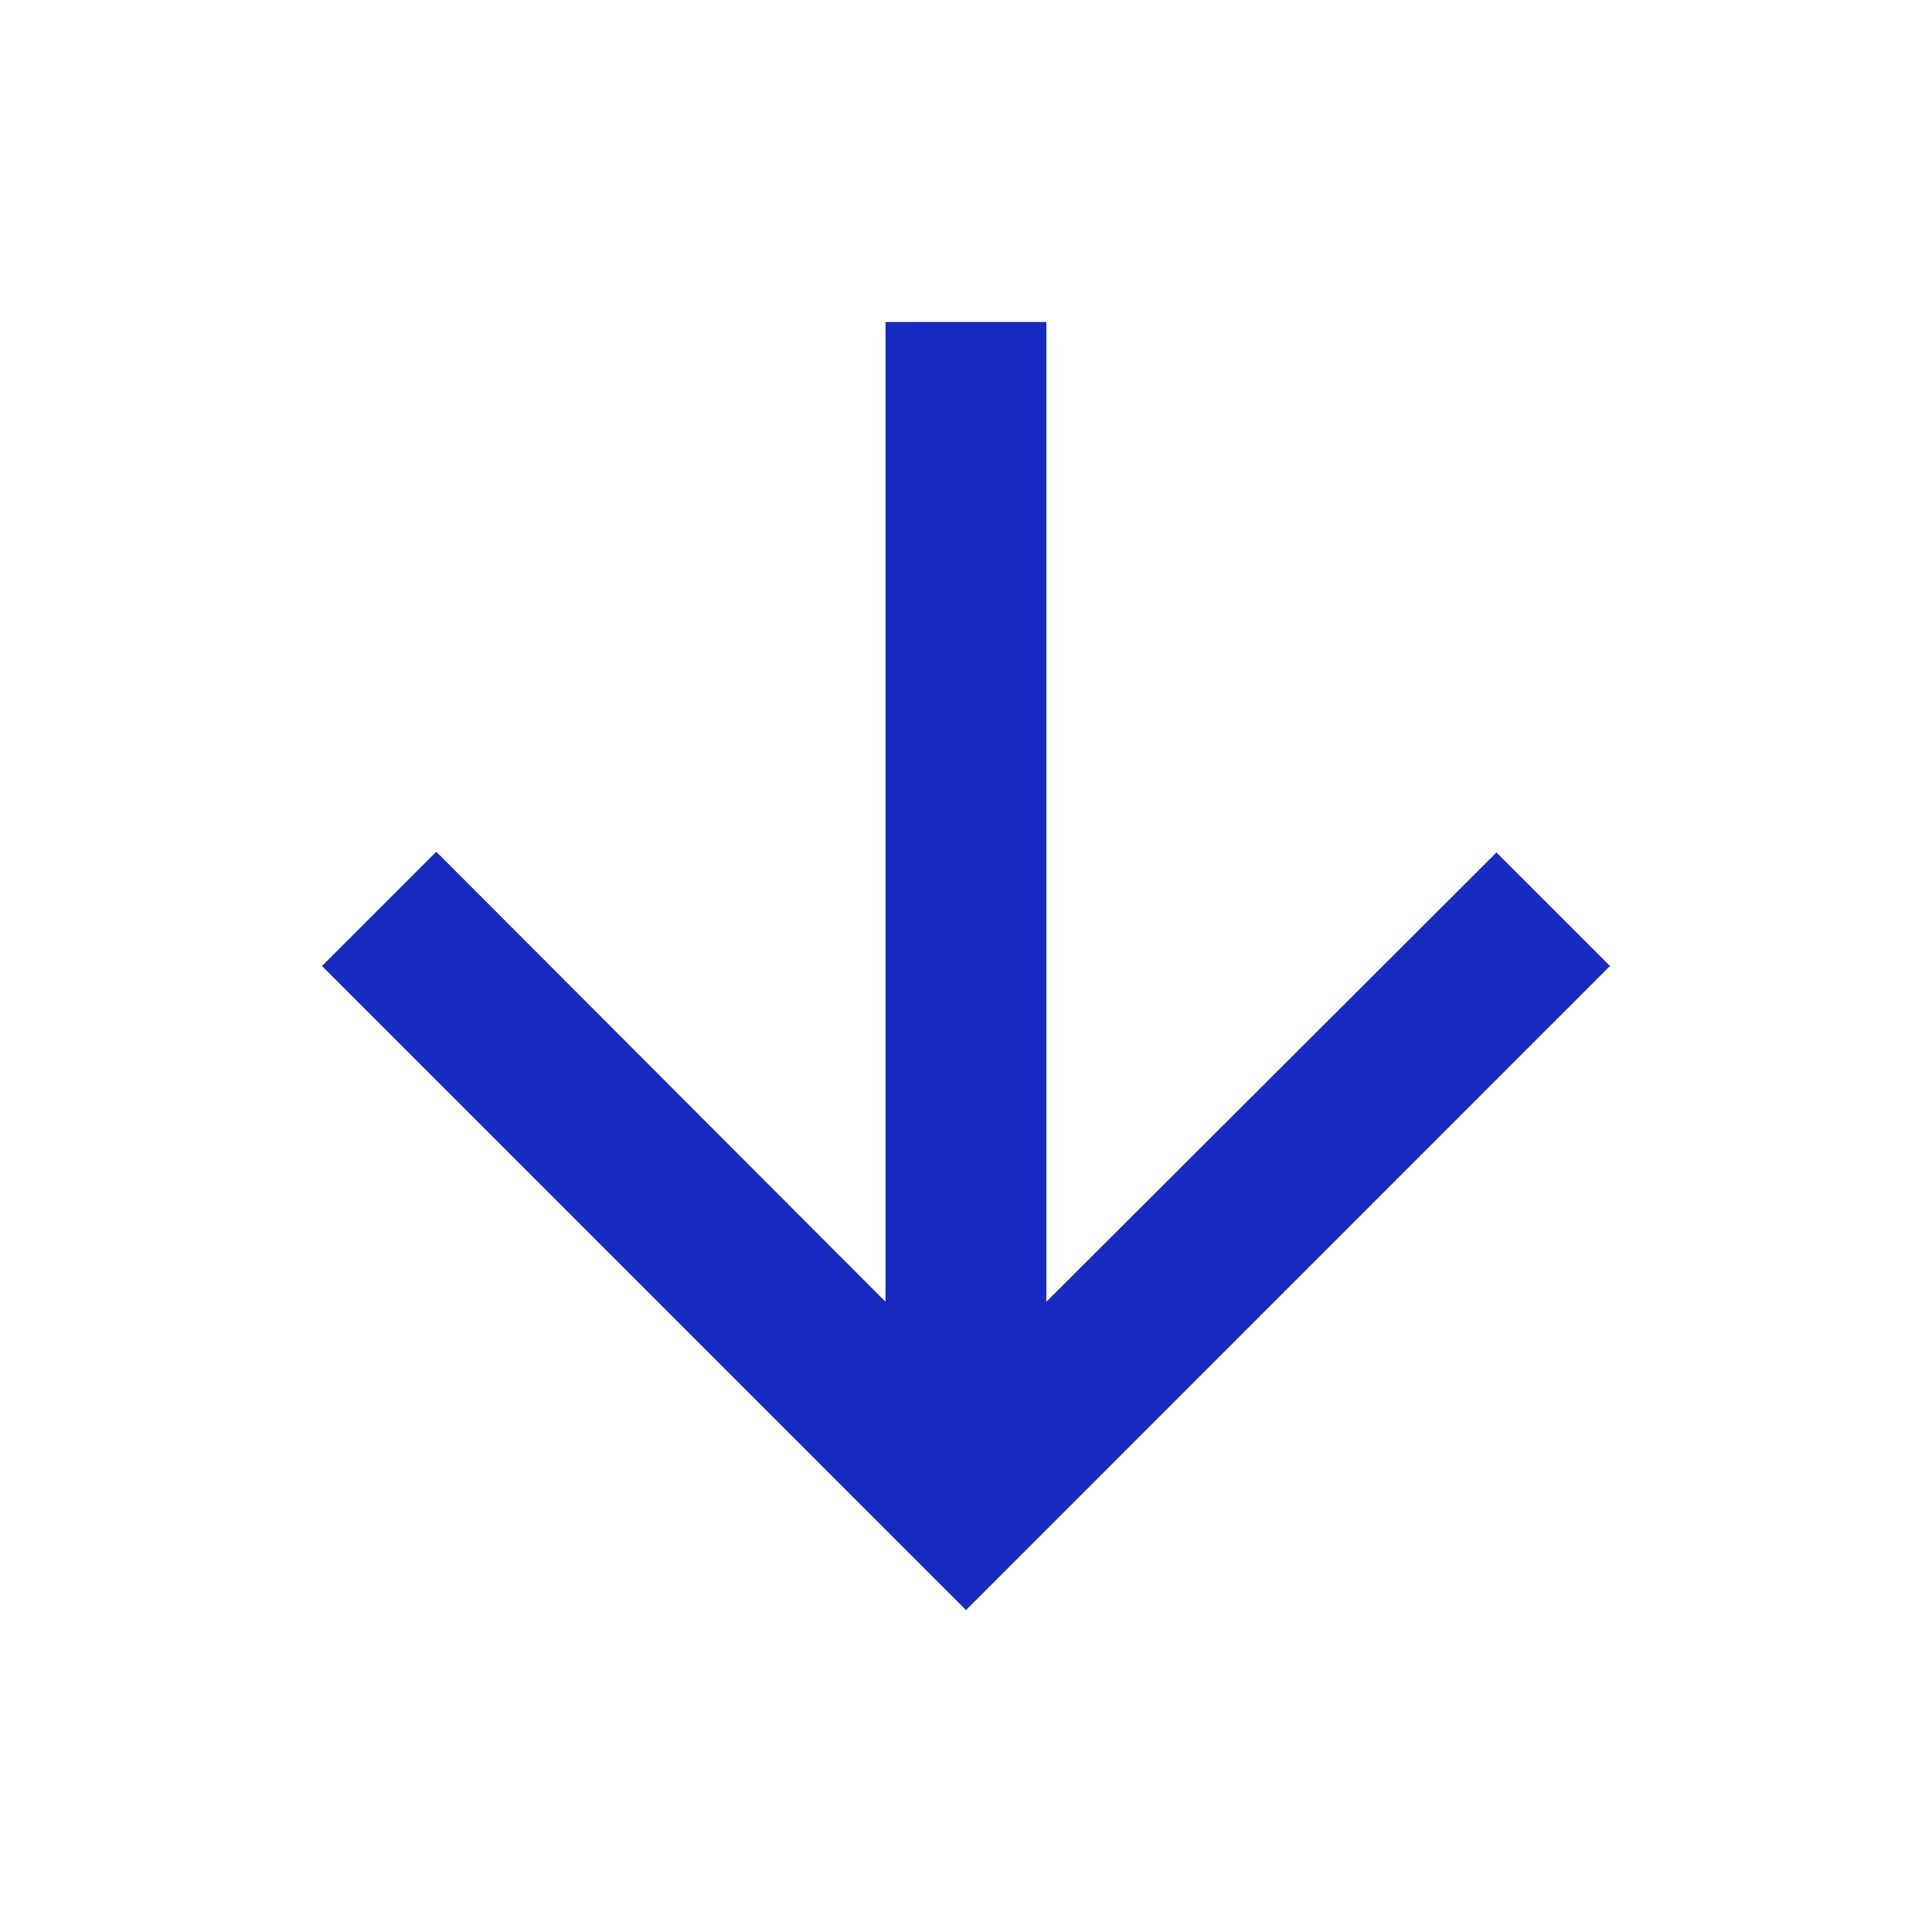 <svg width="16" height="16" viewBox="0 0 16 16" fill="none" xmlns="http://www.w3.org/2000/svg">
<path d="M13.333 8L12.393 7.06L8.666 10.78V2.667H7.333V10.78L3.613 7.054L2.667 8L8 13.334L13.333 8Z" fill="#162AC1"/>
</svg>
